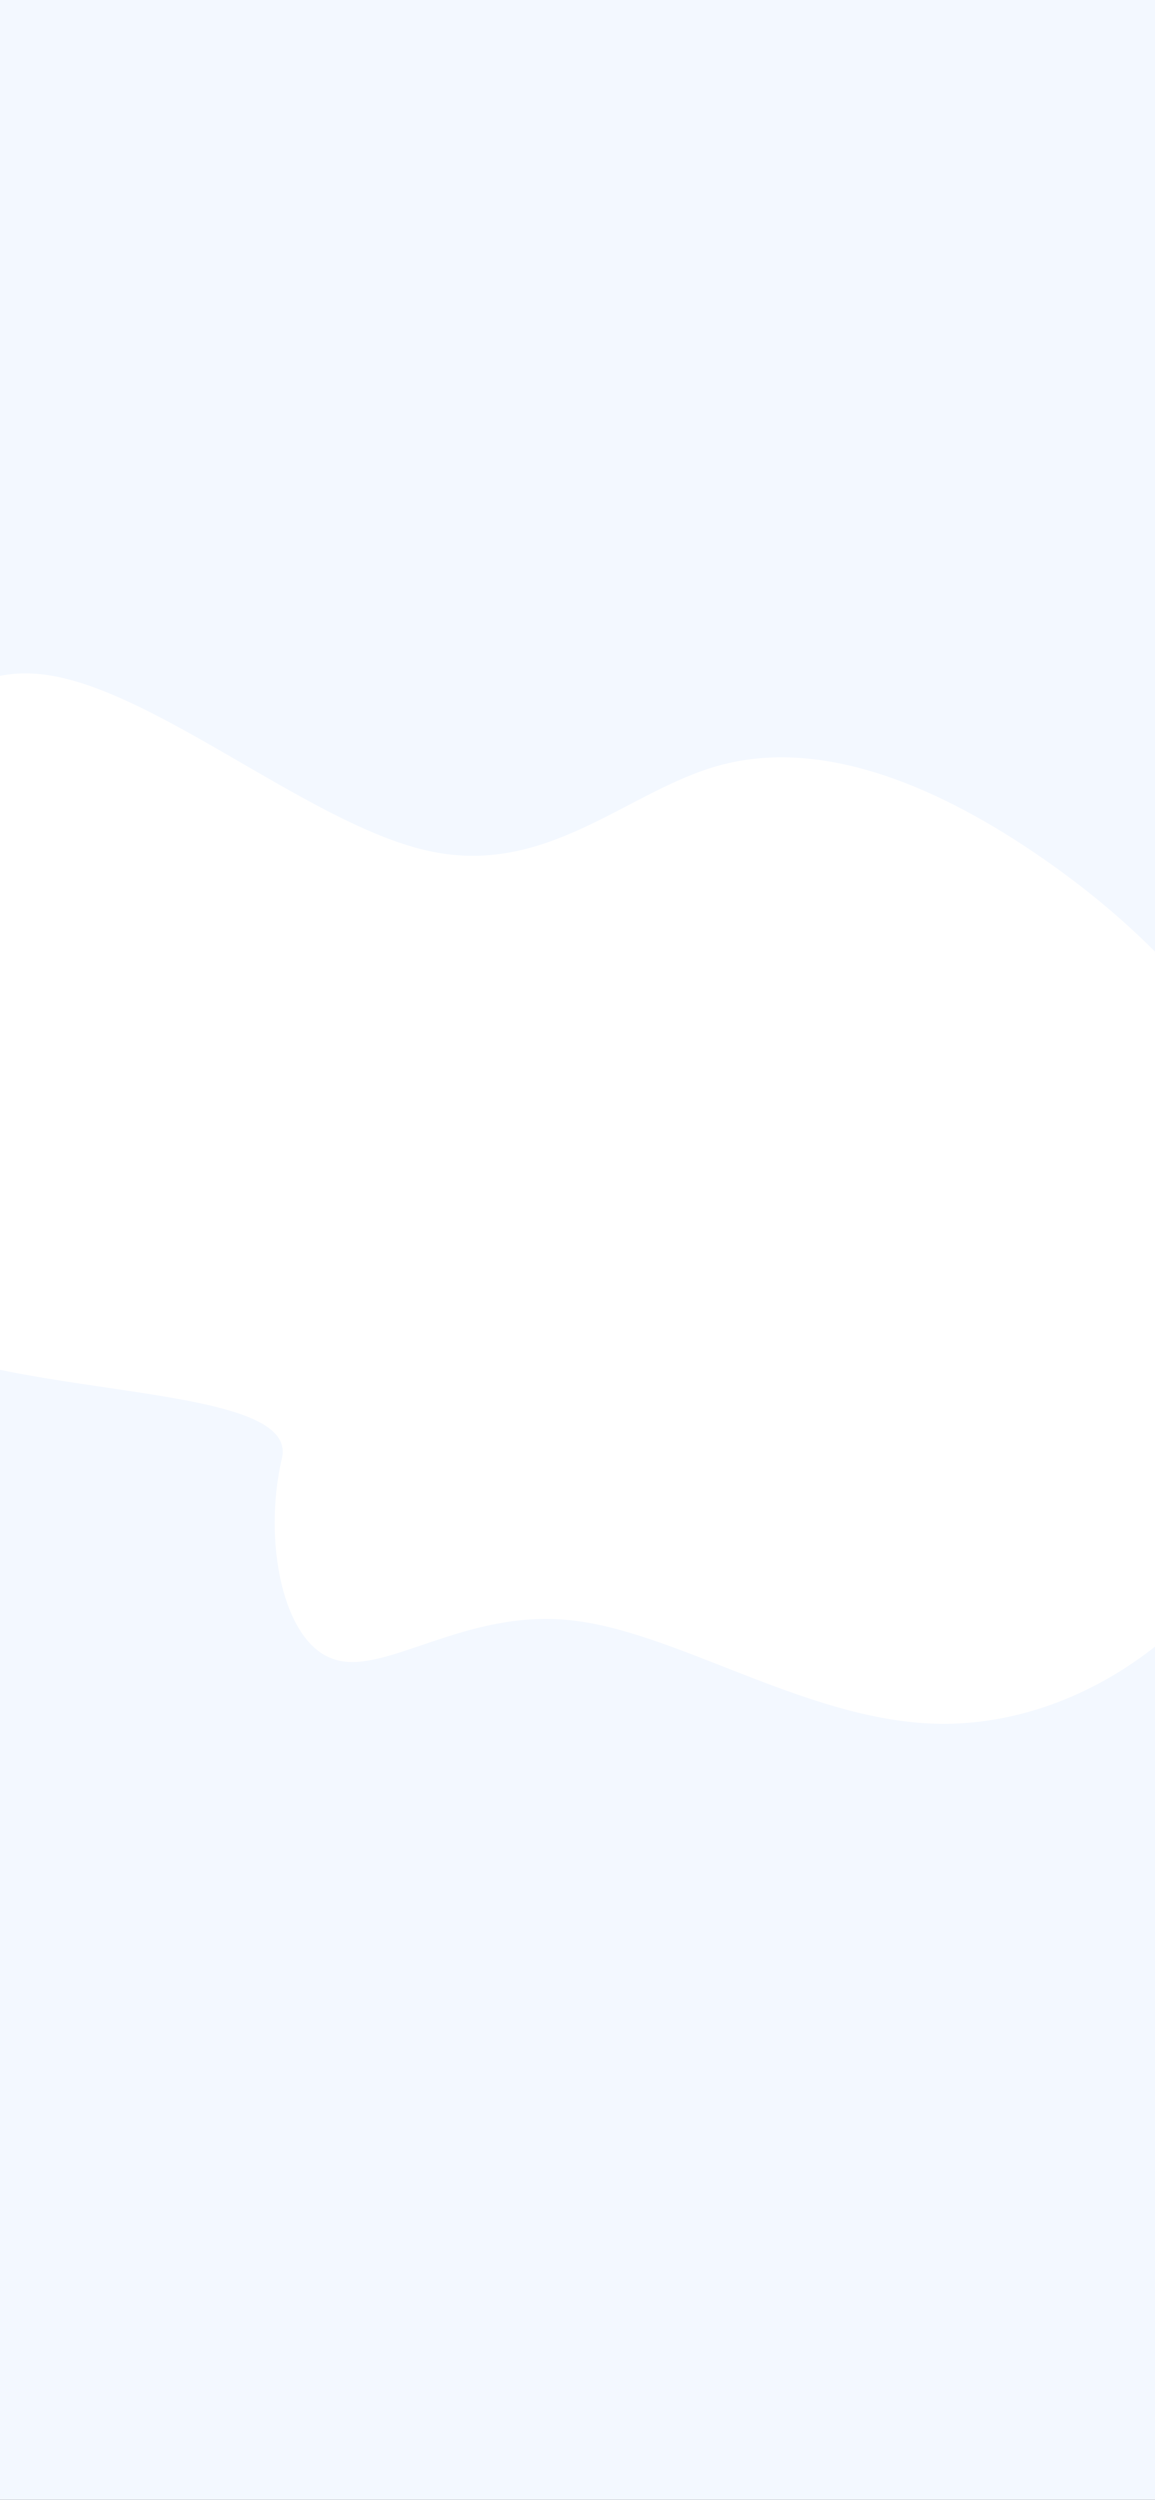 <svg width="414" height="896" viewBox="0 0 414 896" fill="none" xmlns="http://www.w3.org/2000/svg">
<rect x="0" y="0" width="414" height="896" fill="#333333" stroke="none"/>
<g clip-path="url(#clip0)">
<rect width="414" height="896" fill="#F3F8FF"/>
<path d="M448.004 551.528C423.489 592.514 378.71 619.891 333.242 617.742C287.445 615.638 241.334 584.306 204.031 580.692C166.353 576.782 137.529 600.933 119.607 594.671C101.404 588.795 94.101 552.507 101.061 522.632C108.02 492.758 -16.873 503.061 -43.136 472.5C-69.398 441.939 2.689 370.901 -23.474 328.827C-49.684 286.411 -28.029 239.194 11.762 241.422C51.177 243.353 109.056 294.683 152.597 304.761C195.809 314.885 224.636 283.415 257.862 274.344C291.089 265.272 328.998 278.211 366.853 303.006C404.709 327.801 442.793 364.064 459.757 409.835C477.003 455.218 472.8 510.155 448.004 551.528Z" fill="white"/>
</g>
<defs>
<clipPath id="clip0">
<rect width="414" height="896" fill="white"/>
</clipPath>
</defs>
</svg>
